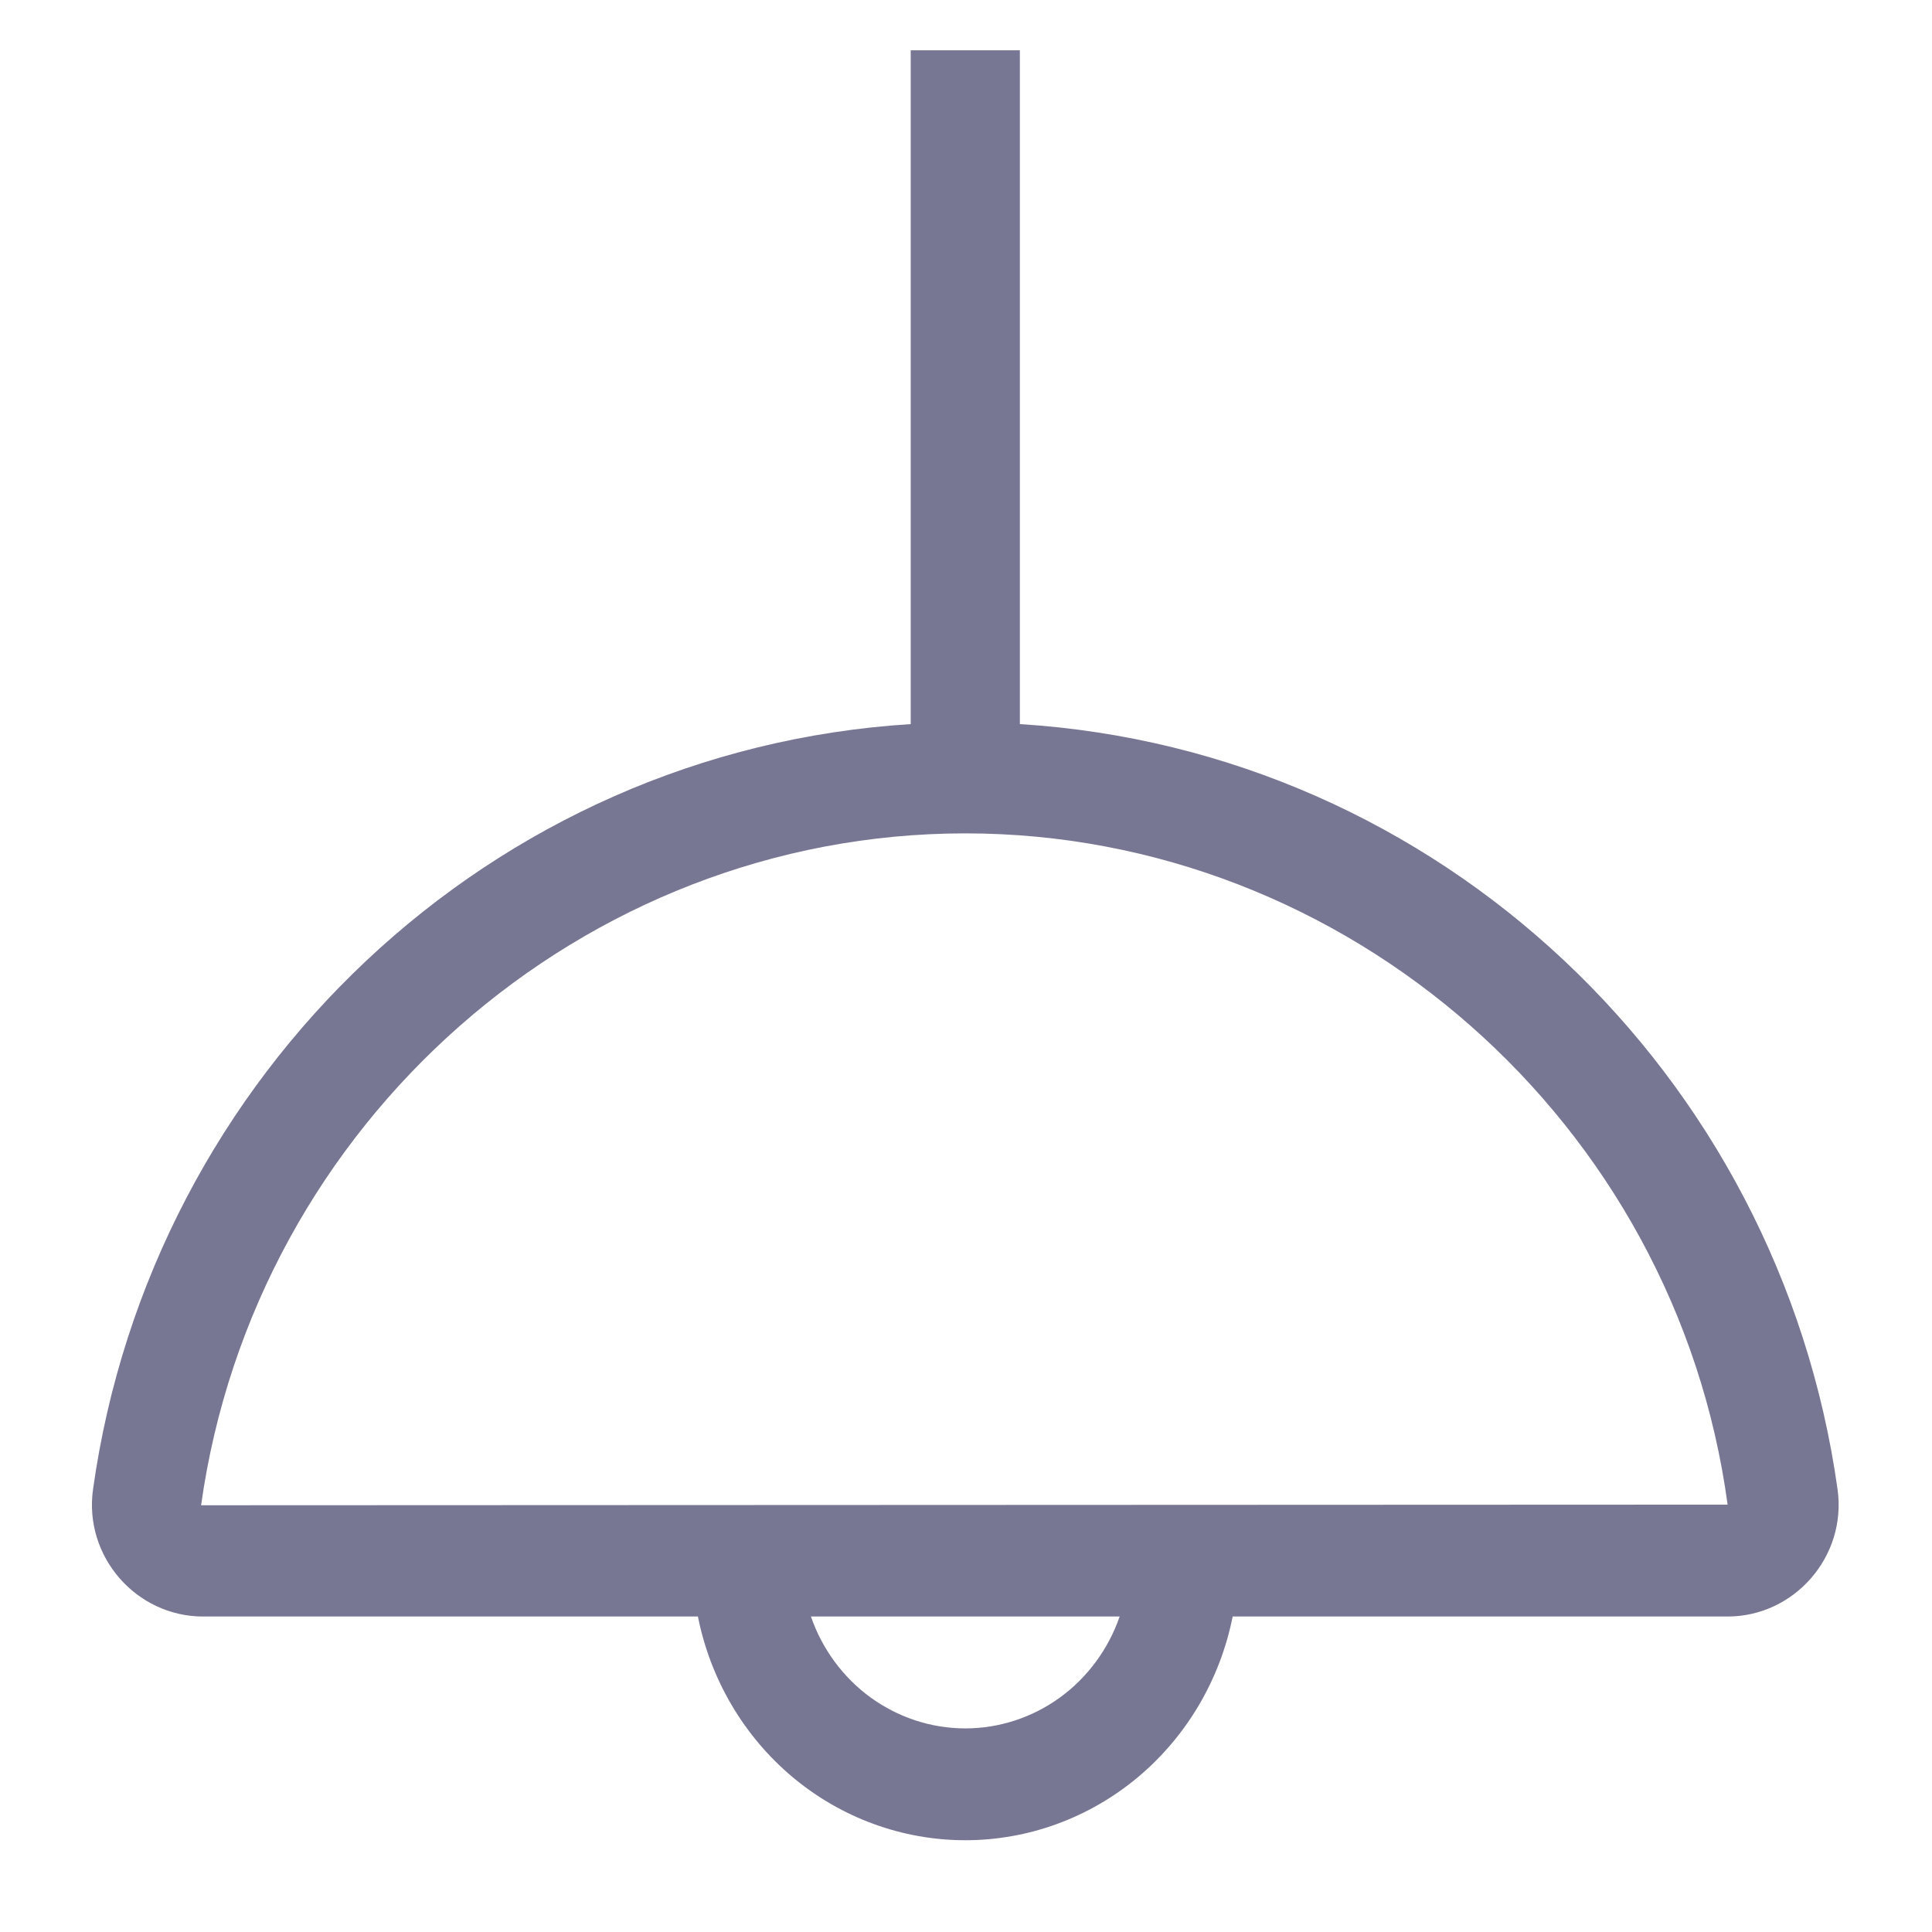 <svg width="34" height="34" viewBox="0 0 34 34" fill="none" xmlns="http://www.w3.org/2000/svg">
<path d="M17.948 12.743V0.885H16.027V12.743C8.649 13.203 2.662 18.888 1.637 26.211C1.472 27.392 2.398 28.448 3.573 28.448H12.282C12.503 29.559 13.093 30.558 13.95 31.276C14.808 31.993 15.881 32.385 16.988 32.385C18.095 32.385 19.167 31.993 20.025 31.276C20.882 30.558 21.472 29.559 21.693 28.448H30.403C31.577 28.448 32.504 27.391 32.338 26.21C31.313 18.888 25.326 13.203 17.948 12.743ZM16.988 30.417C16.392 30.417 15.811 30.227 15.324 29.875C14.838 29.522 14.47 29.024 14.271 28.448H19.704C19.505 29.024 19.137 29.522 18.651 29.875C18.165 30.227 17.583 30.417 16.988 30.417V30.417ZM3.539 26.49C4.483 19.75 10.263 14.666 16.988 14.666C23.712 14.666 29.492 19.749 30.403 26.479L3.539 26.49Z" fill="#777794"/>
</svg>
